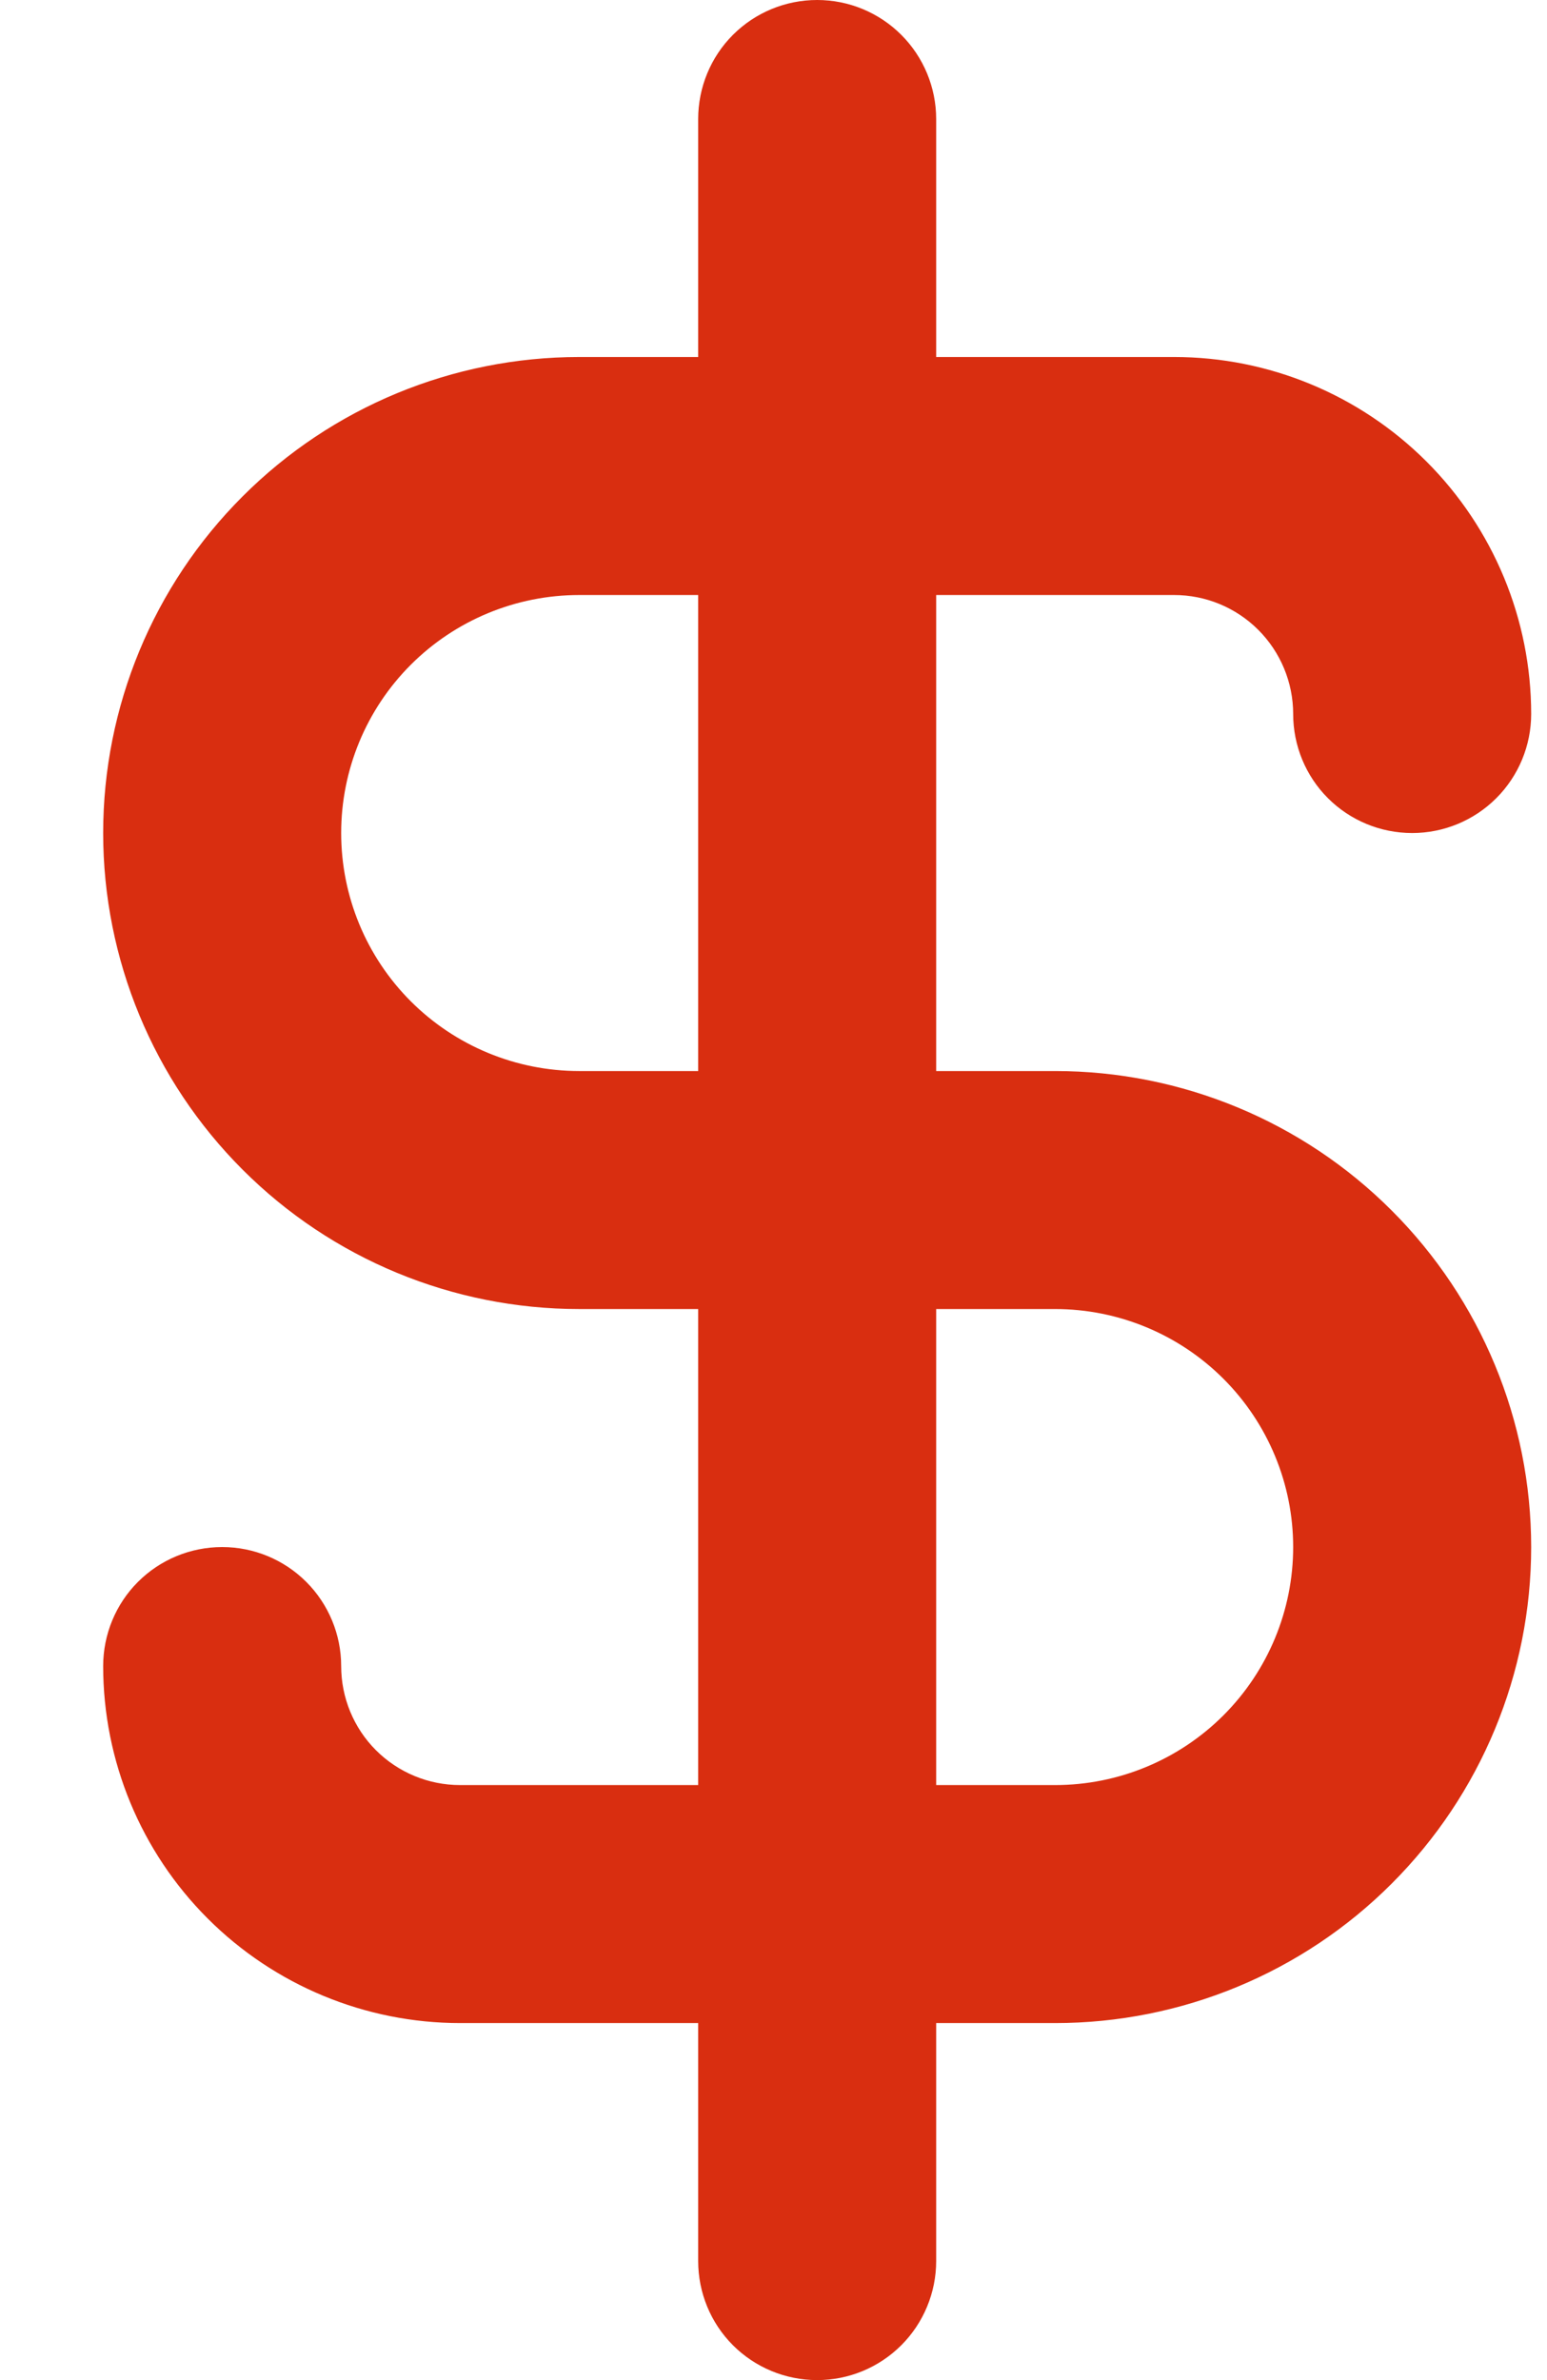<svg width="13" height="20" viewBox="0 0 13 20" fill="none" xmlns="http://www.w3.org/2000/svg">
<path d="M8.867 9H7.867V5H9.867C10.132 5 10.386 5.105 10.574 5.293C10.761 5.48 10.867 5.735 10.867 6C10.867 6.265 10.972 6.52 11.159 6.707C11.347 6.895 11.601 7 11.867 7C12.132 7 12.386 6.895 12.574 6.707C12.761 6.52 12.867 6.265 12.867 6C12.867 5.204 12.55 4.441 11.988 3.879C11.425 3.316 10.662 3 9.867 3H7.867V1C7.867 0.735 7.761 0.48 7.574 0.293C7.386 0.105 7.132 0 6.867 0C6.601 0 6.347 0.105 6.159 0.293C5.972 0.48 5.867 0.735 5.867 1V3H4.867C3.806 3 2.788 3.421 2.038 4.172C1.288 4.922 0.867 5.939 0.867 7C0.867 8.061 1.288 9.078 2.038 9.828C2.788 10.579 3.806 11 4.867 11H5.867V15H3.867C3.601 15 3.347 14.895 3.159 14.707C2.972 14.52 2.867 14.265 2.867 14C2.867 13.735 2.761 13.48 2.574 13.293C2.386 13.105 2.132 13 1.867 13C1.601 13 1.347 13.105 1.159 13.293C0.972 13.48 0.867 13.735 0.867 14C0.867 14.796 1.183 15.559 1.745 16.121C2.308 16.684 3.071 17 3.867 17H5.867V19C5.867 19.265 5.972 19.52 6.159 19.707C6.347 19.895 6.601 20 6.867 20C7.132 20 7.386 19.895 7.574 19.707C7.761 19.52 7.867 19.265 7.867 19V17H8.867C9.927 17 10.945 16.579 11.695 15.828C12.445 15.078 12.867 14.061 12.867 13C12.867 11.939 12.445 10.922 11.695 10.172C10.945 9.421 9.927 9 8.867 9ZM5.867 9H4.867C4.336 9 3.827 8.789 3.452 8.414C3.077 8.039 2.867 7.53 2.867 7C2.867 6.47 3.077 5.961 3.452 5.586C3.827 5.211 4.336 5 4.867 5H5.867V9ZM8.867 15H7.867V11H8.867C9.397 11 9.906 11.211 10.281 11.586C10.656 11.961 10.867 12.47 10.867 13C10.867 13.53 10.656 14.039 10.281 14.414C9.906 14.789 9.397 15 8.867 15Z" fill="#D92E10"/>
</svg>
